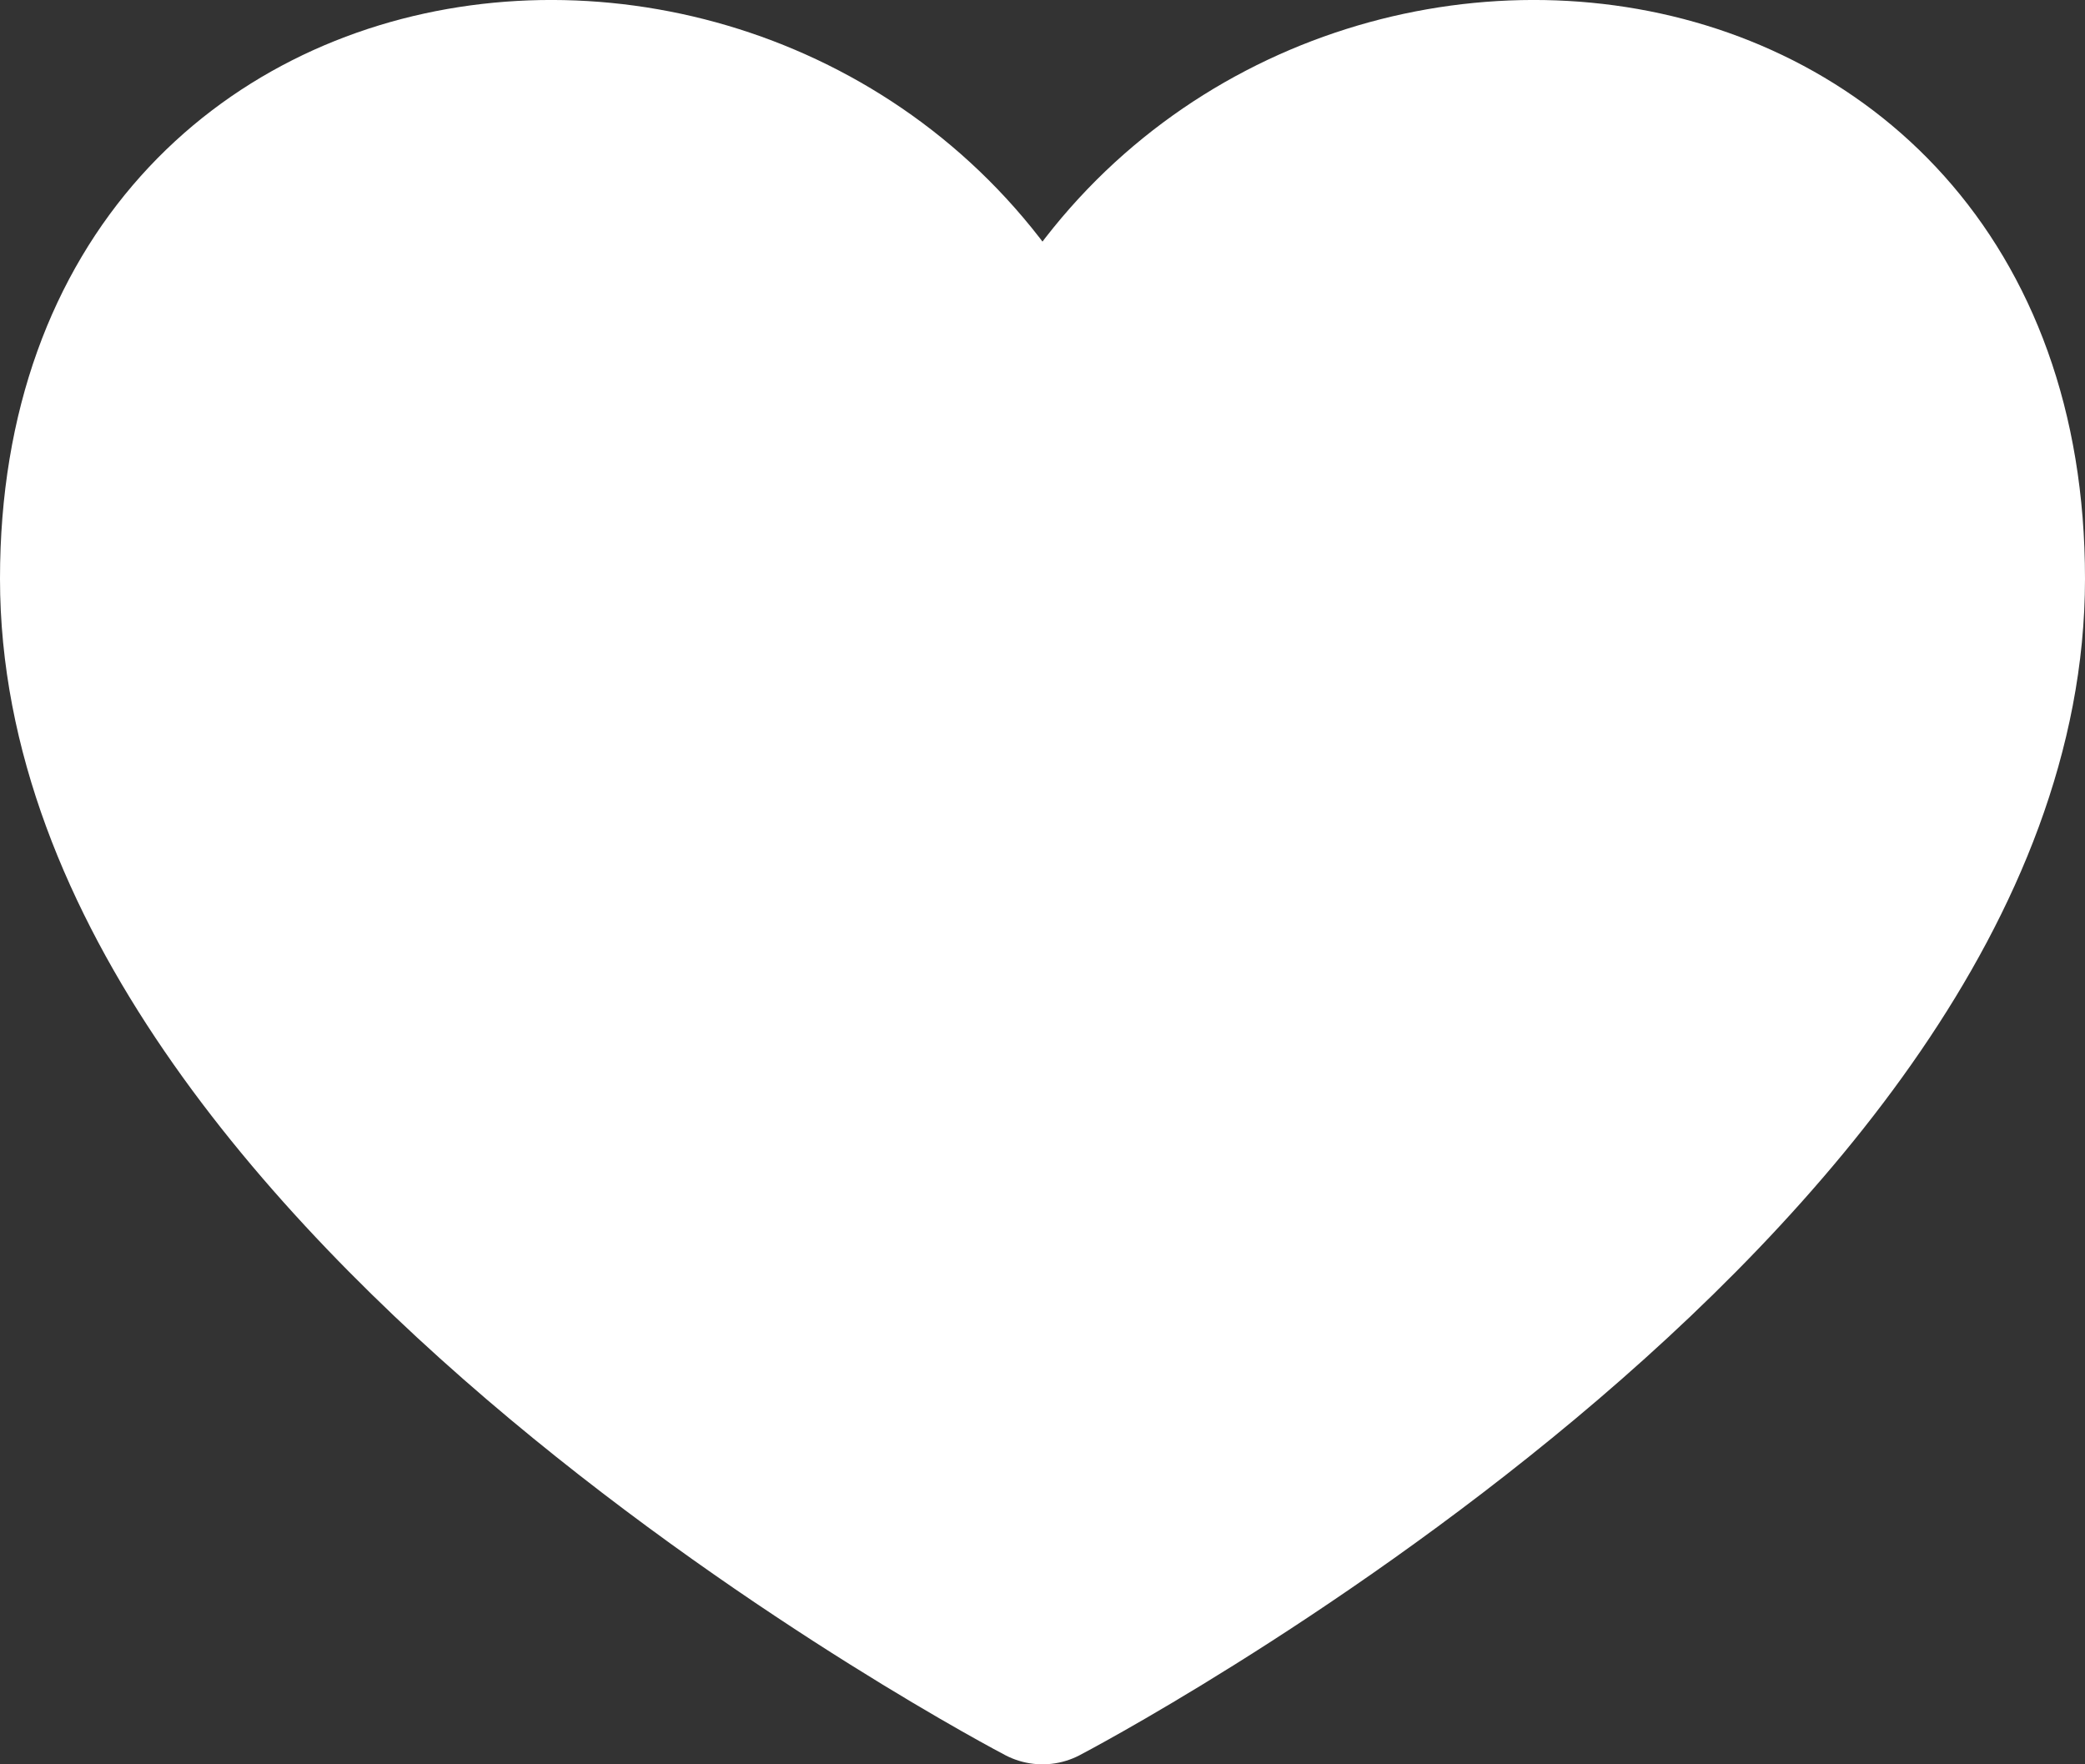 <svg width="13" height="11" viewBox="0 0 13 11" fill="none" xmlns="http://www.w3.org/2000/svg">
<rect x="0" y="0" width="13" height="11" fill="#333333" stroke="none"/>
<path d="M6.5 2.476C5.167 -0.465 0.5 -0.152 0.5 3.608C0.5 7.367 6.5 10.5 6.5 10.5C6.5 10.5 12.5 7.367 12.5 3.608C12.5 -0.152 7.833 -0.465 6.5 2.476Z" fill="white" stroke="white" stroke-linecap="round" stroke-linejoin="round"/>
</svg>
